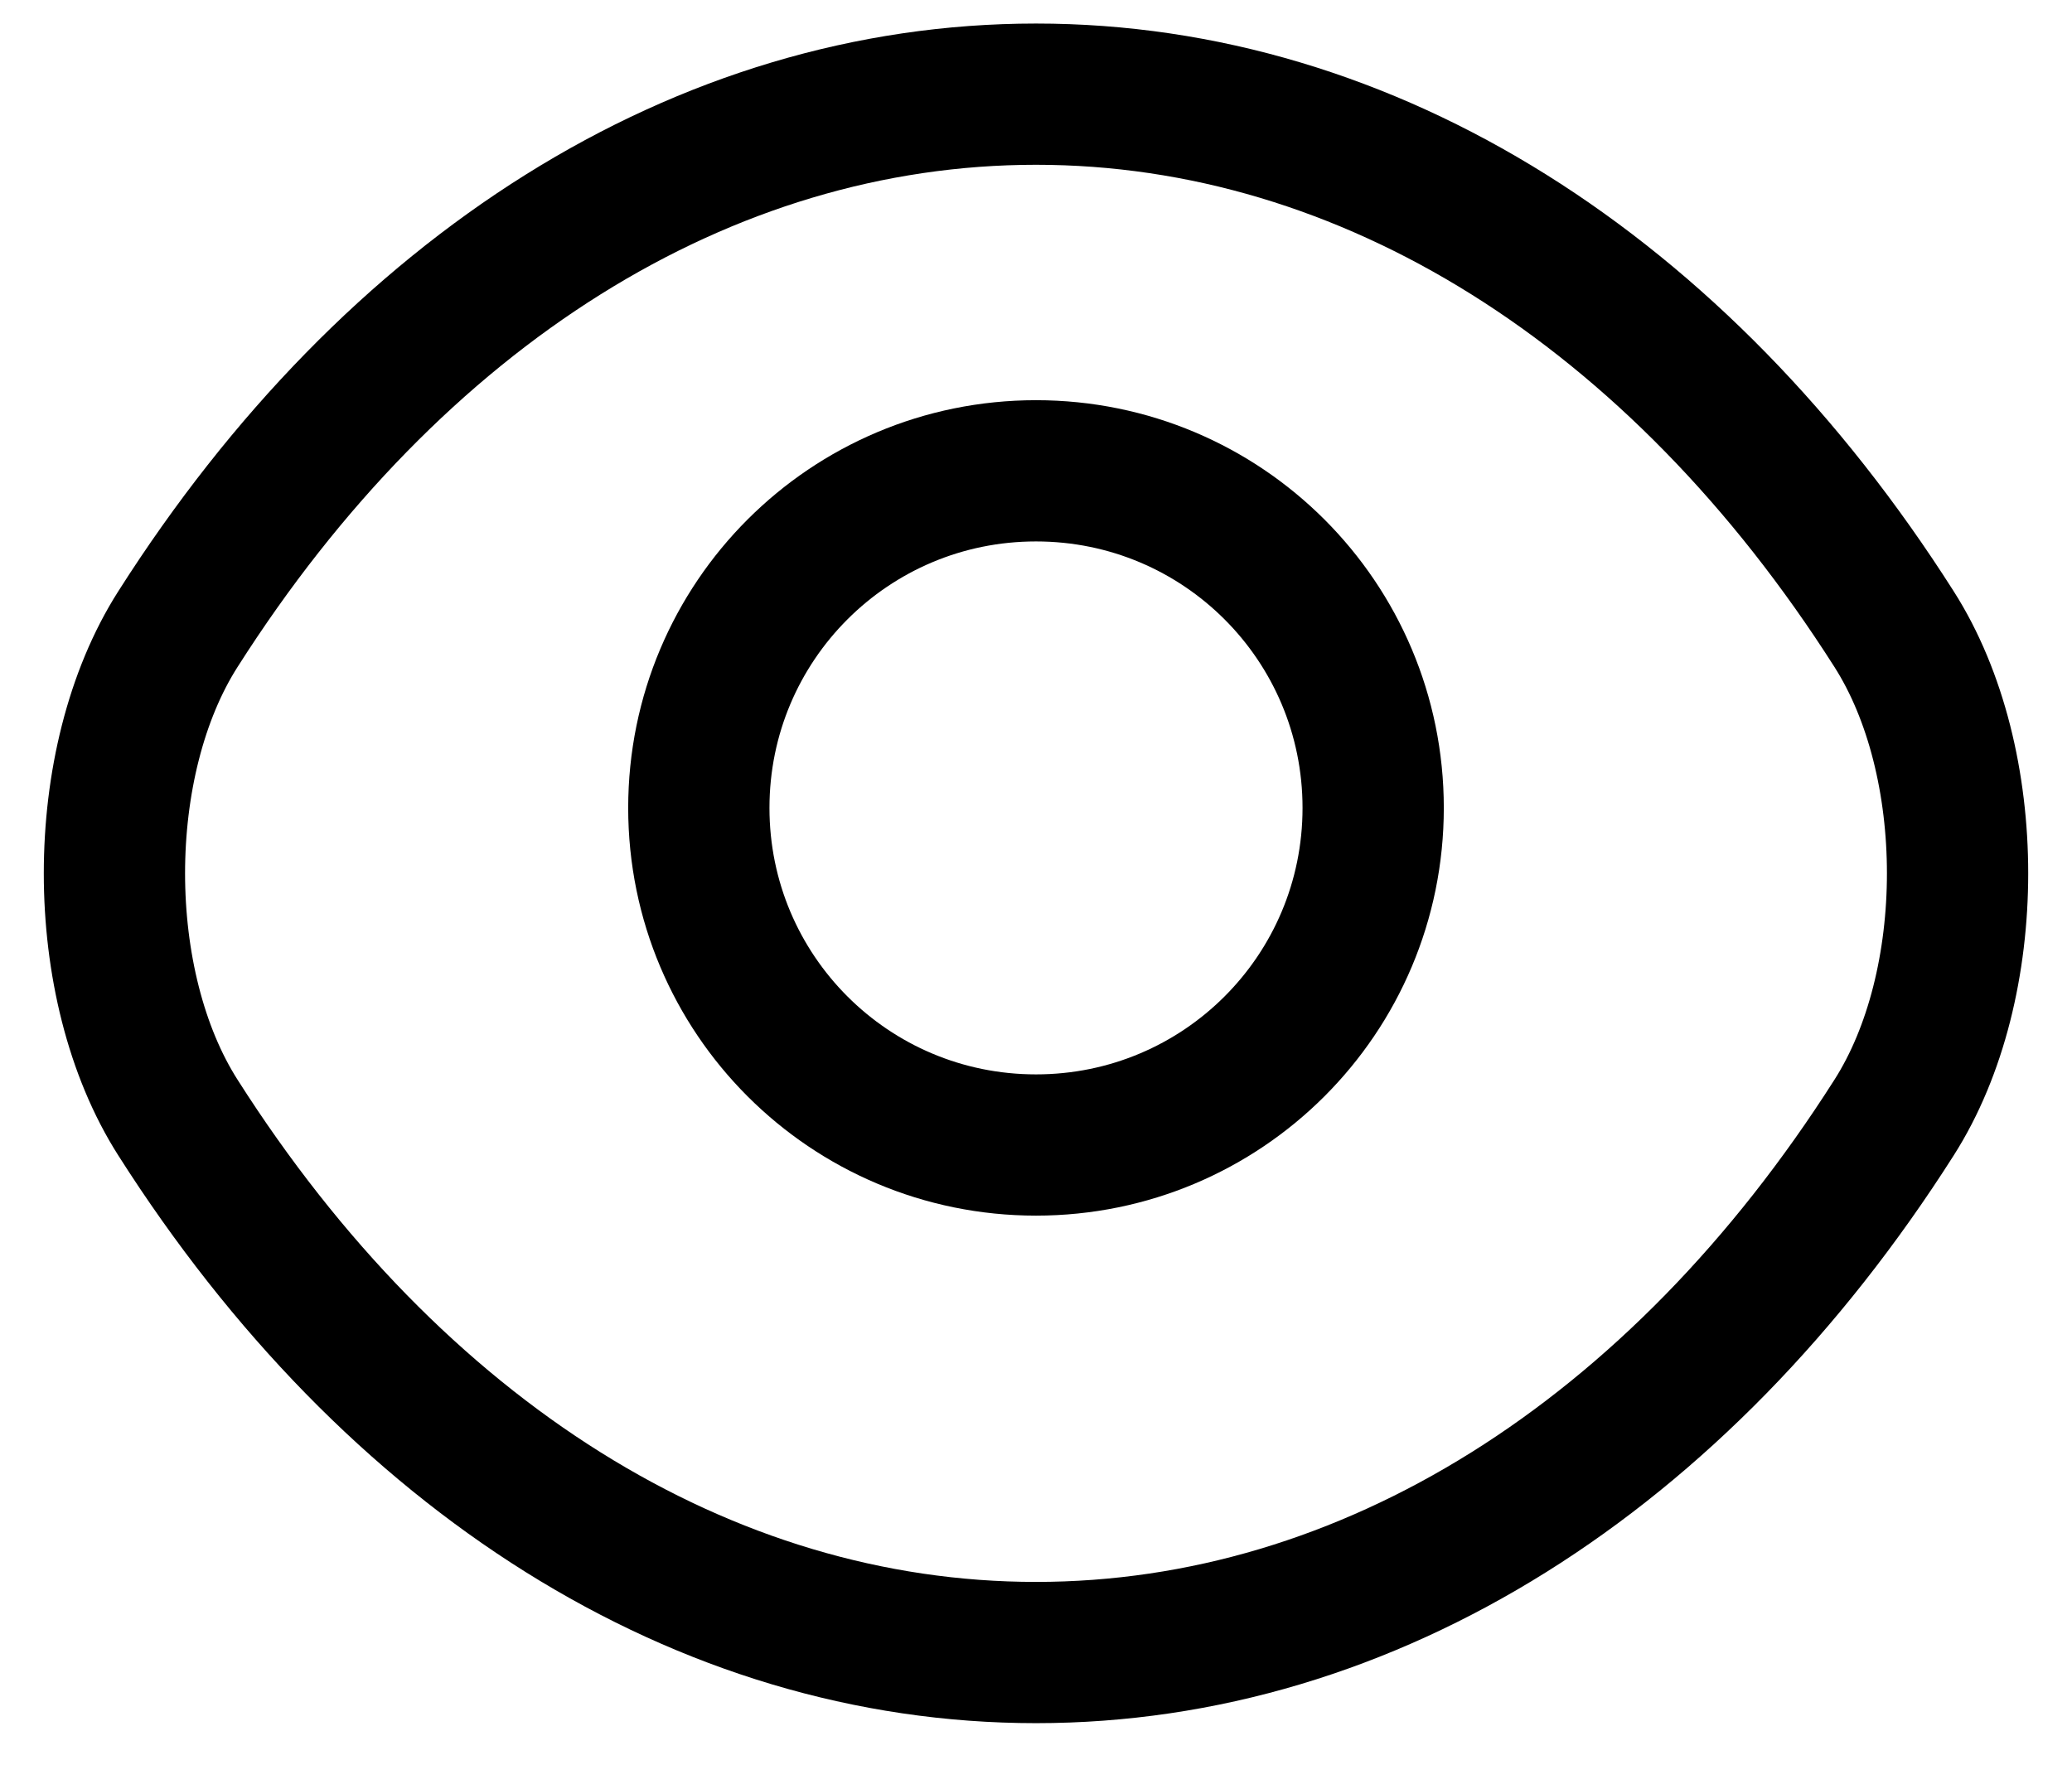 <svg width="22" height="19" viewBox="0 0 22 19" fill="none" xmlns="http://www.w3.org/2000/svg">
<path d="M14.58 8.58C14.58 10.56 12.98 12.16 11 12.16C9.02 12.16 7.42 10.56 7.42 8.58C7.42 6.6 9.02 5 11 5C12.98 5 14.58 6.6 14.58 8.58Z" stroke="black" stroke-width="1.5" stroke-linecap="round" stroke-linejoin="round"/>
<path d="M11 17.55C14.53 17.55 17.82 15.47 20.11 11.87C21.01 10.46 21.01 8.09 20.11 6.68C17.82 3.08 14.53 1 11 1C7.47 1 4.18 3.08 1.89 6.68C0.99 8.09 0.99 10.46 1.89 11.87C4.18 15.47 7.47 17.55 11 17.55Z" stroke="black" stroke-width="1.5" stroke-linecap="round" stroke-linejoin="round"/>
</svg>
